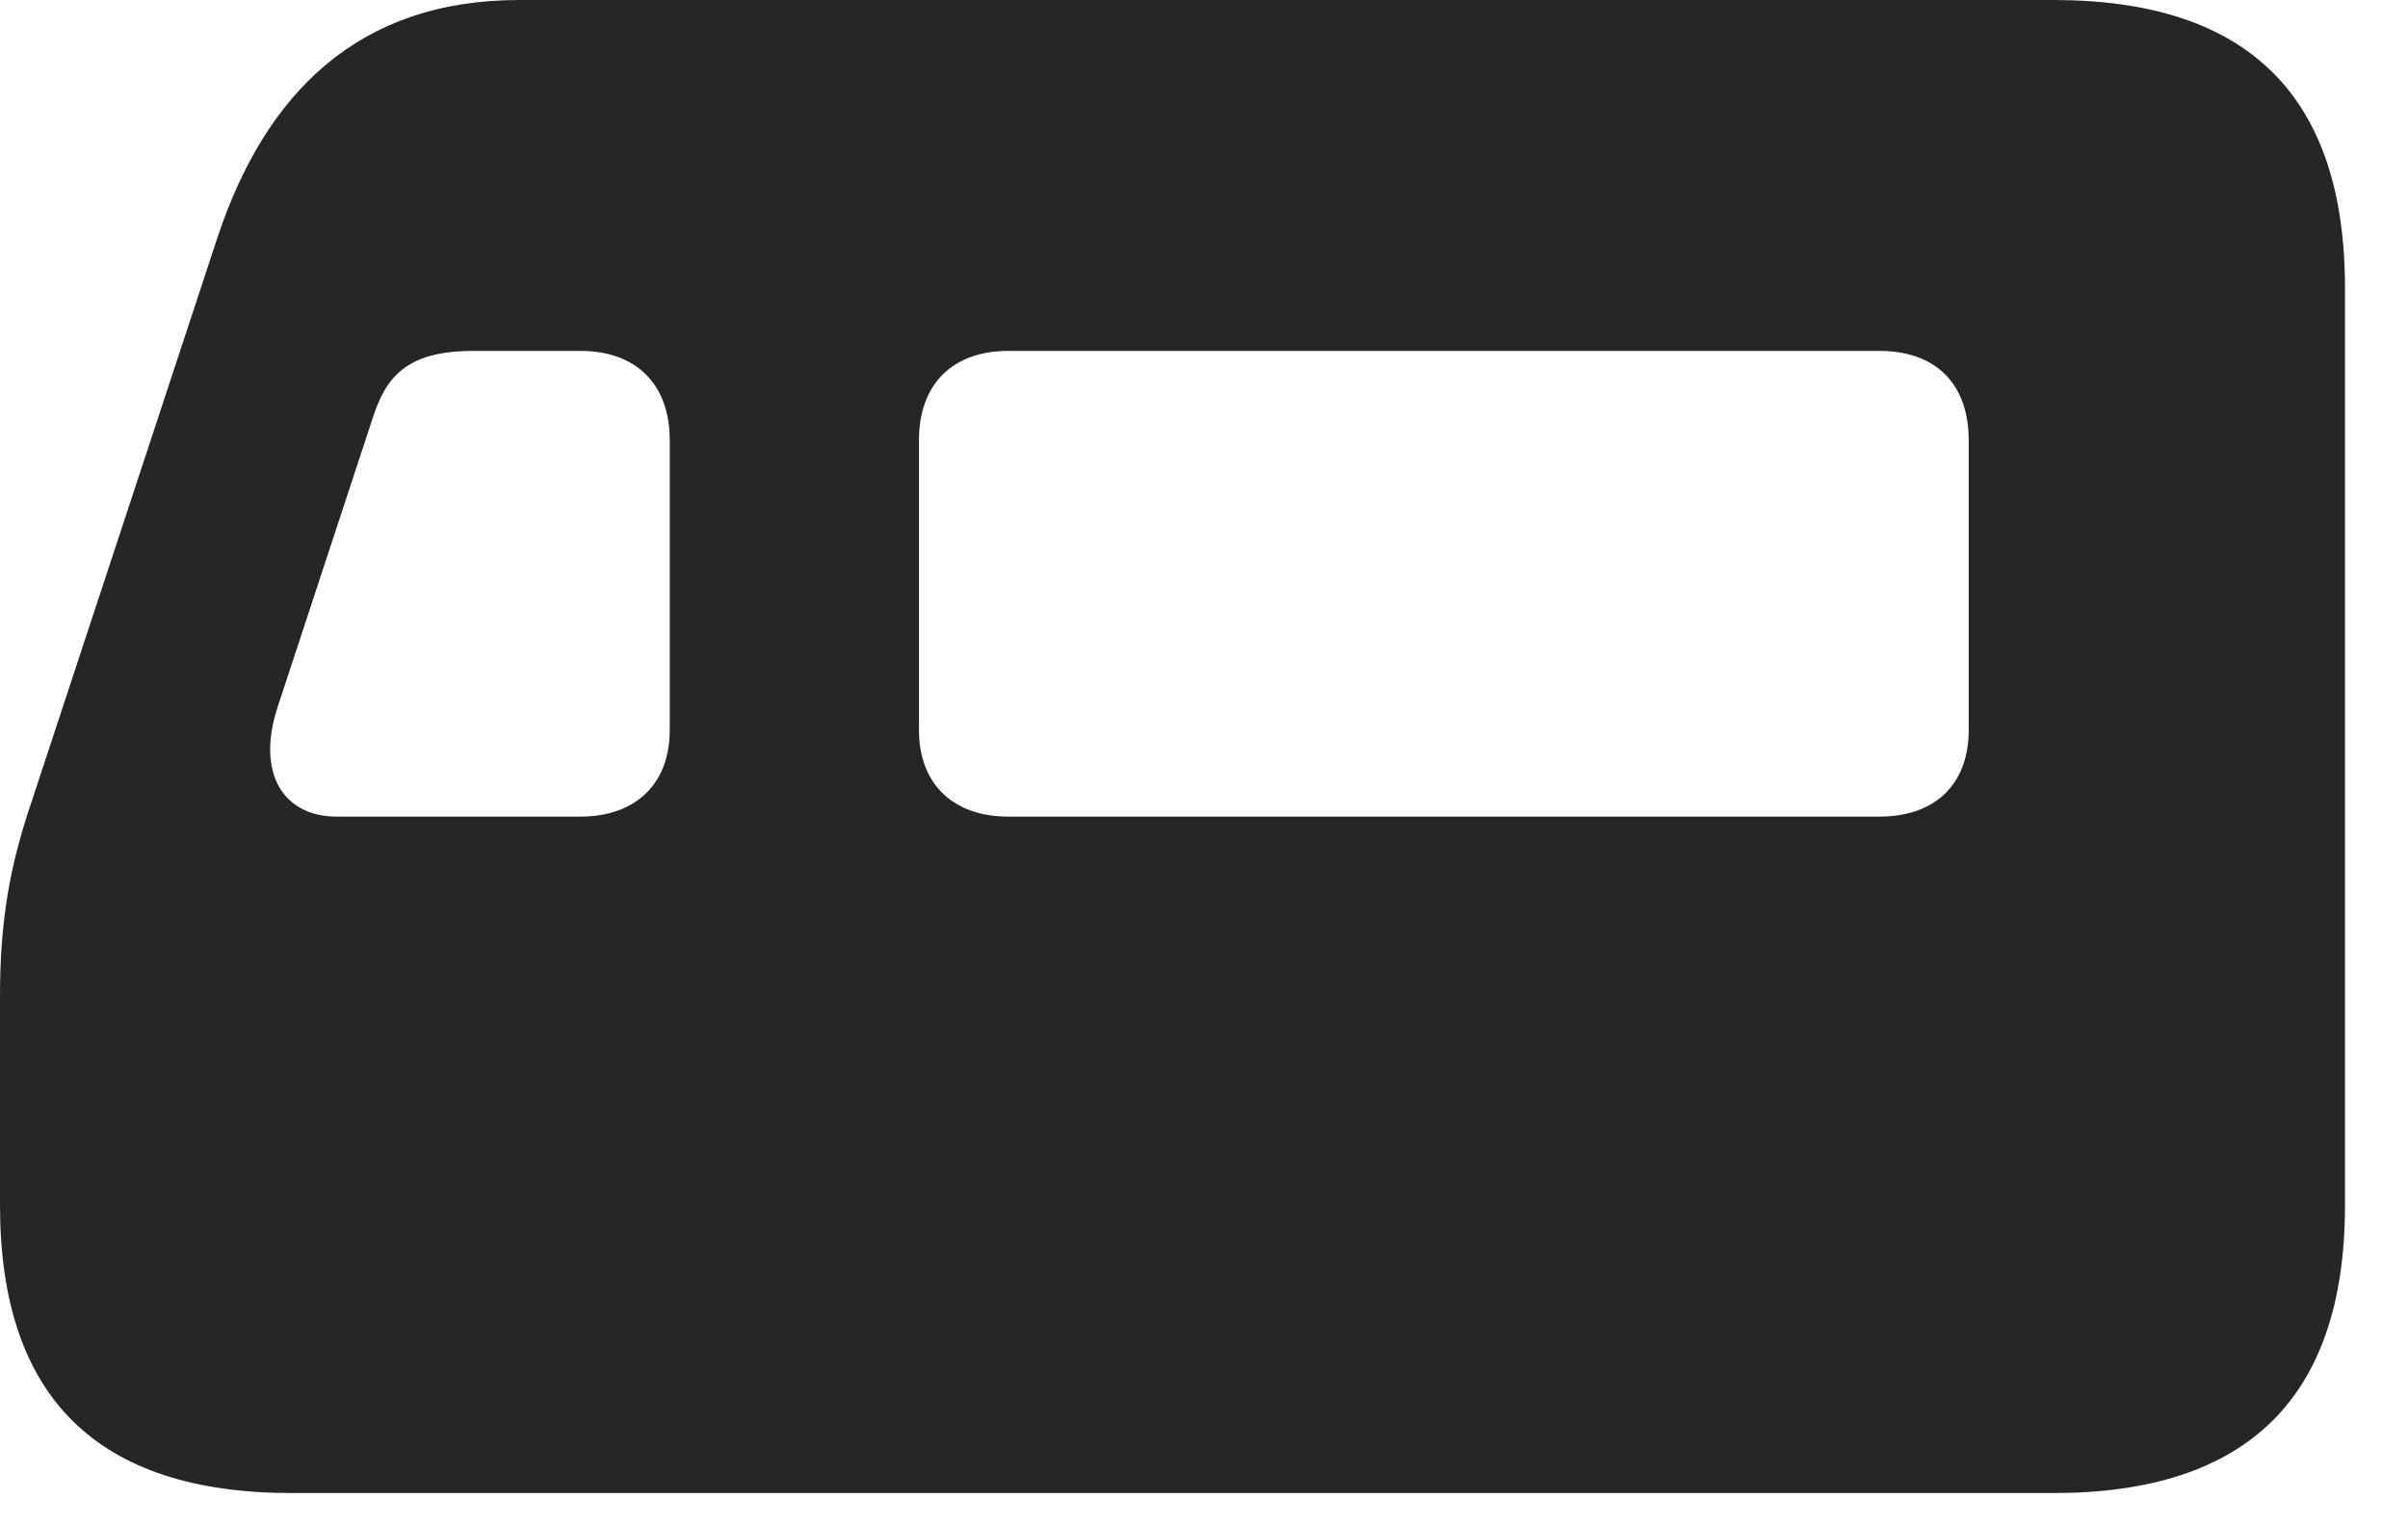 <svg width="30" height="19" viewBox="0 0 30 19" fill="none" xmlns="http://www.w3.org/2000/svg">
<g clip-path="url(#clip0_2152_15288)">
<path d="M0 15.012C0 17.402 1.207 18.598 3.633 18.598H25.582C28.008 18.598 29.215 17.402 29.215 15.012V3.586C29.215 1.195 28.008 0 25.582 0H6.469C4.465 0 3.305 1.16 2.707 2.965L0.398 9.973C0.117 10.793 0 11.484 0 12.41V15.012ZM11.449 9.094V5.484C11.449 4.781 11.871 4.371 12.562 4.371H23.414C24.117 4.371 24.527 4.781 24.527 5.484V9.094C24.527 9.762 24.117 10.172 23.414 10.172H12.562C11.871 10.172 11.449 9.762 11.449 9.094ZM4.195 10.172C3.539 10.172 3.188 9.645 3.457 8.812L4.641 5.215C4.805 4.699 5.062 4.371 5.895 4.371H7.23C7.922 4.371 8.344 4.781 8.344 5.484V9.094C8.344 9.762 7.922 10.172 7.23 10.172H4.195Z" fill="black" fill-opacity="0.85"/>
</g>
<defs>
<clipPath id="clip0_2152_15288">
<rect width="29.215" height="18.598" fill="white"/>
</clipPath>
</defs>
</svg>

